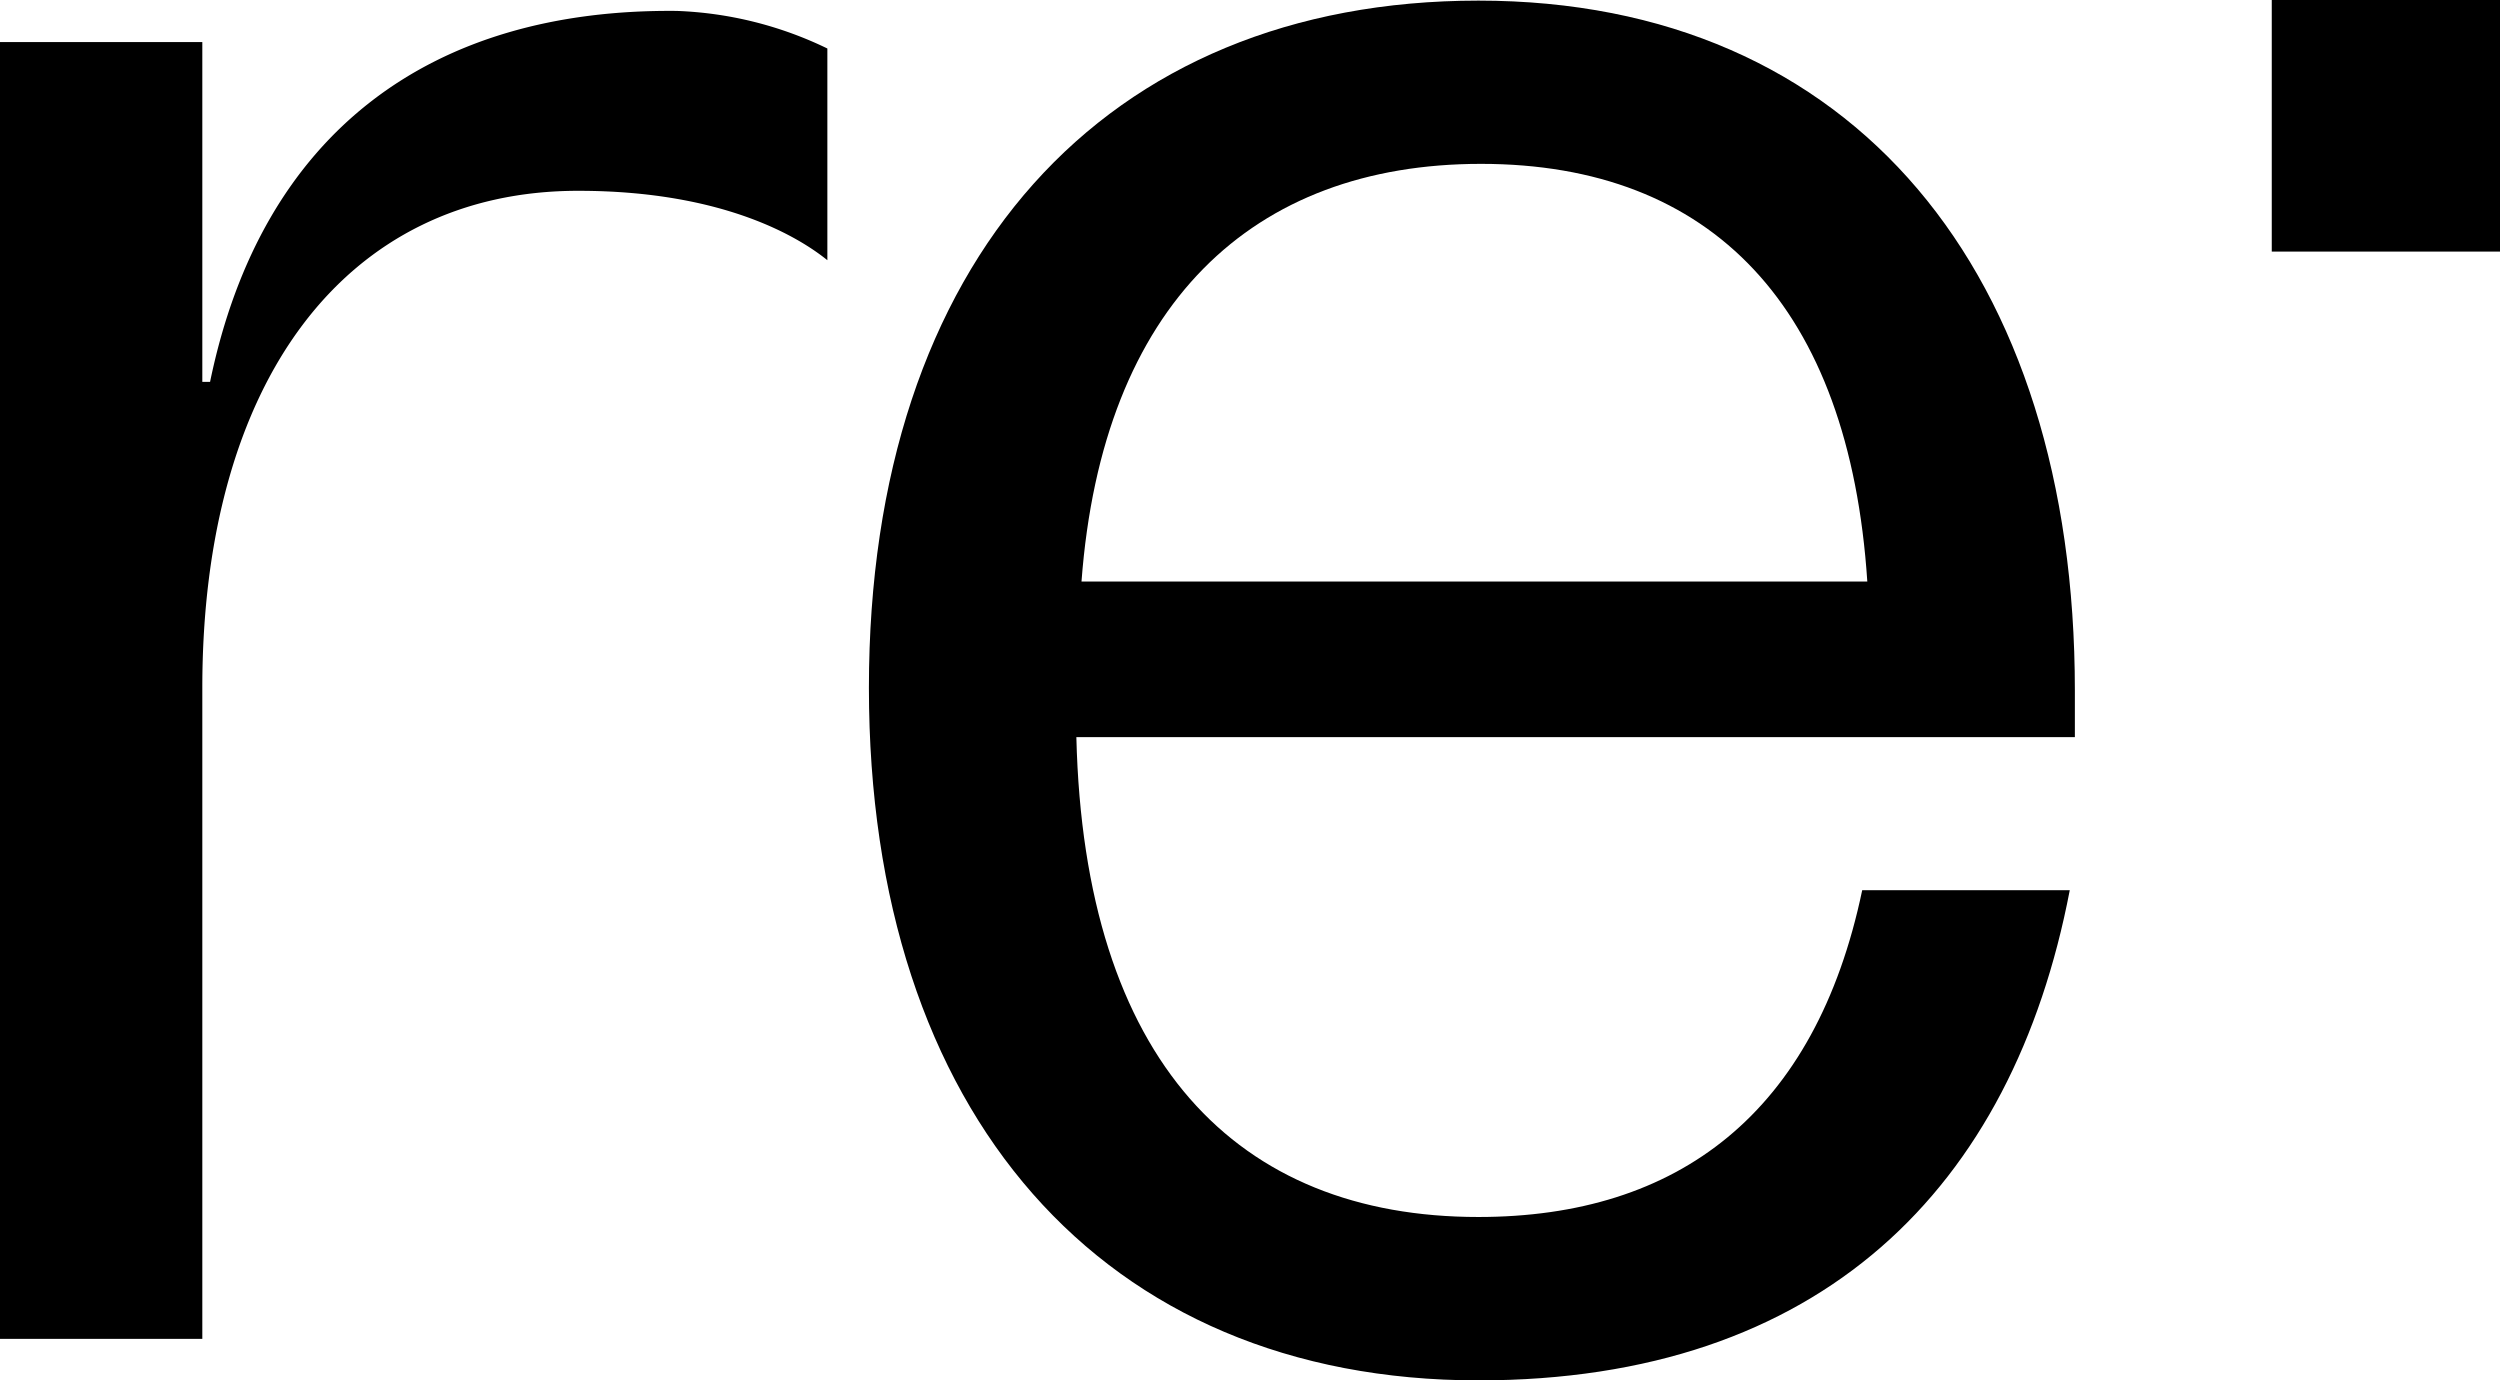<svg xmlns="http://www.w3.org/2000/svg" viewBox="0 0 686.55 379.08"><g id="Calque_2" data-name="Calque 2"><g id="Layer_1" data-name="Layer 1"><path d="M185.89,3h0C118.94,2.3,71.94,35.78,57.69,104.87H55.56V11.56H0V367.68H55.56V188.91c0-84,39.17-136.54,103.27-136.51,40.82,0,61.42,13.43,68.38,19.06V13.32A103.19,103.19,0,0,0,185.89,3Z"/><path d="M569.8,202.44H295.59c2.14,89,44.16,131.77,110.4,131.77,54.84,0,92.59-28.49,105.41-89.75h57C552.71,326.37,500,379.08,406,379.08c-103.27,0-167.38-73.36-167.38-190.17C238.61,71.39,303.43.17,406,.17,509.26.17,569.8,75,569.8,189.62ZM297,159.71h215.8C507.84,84.21,470.09,45,406.7,45,344,45,302.72,83.5,297,159.71Z"/><rect x="623.87" width="62.68" height="69.09"/></g></g></svg>